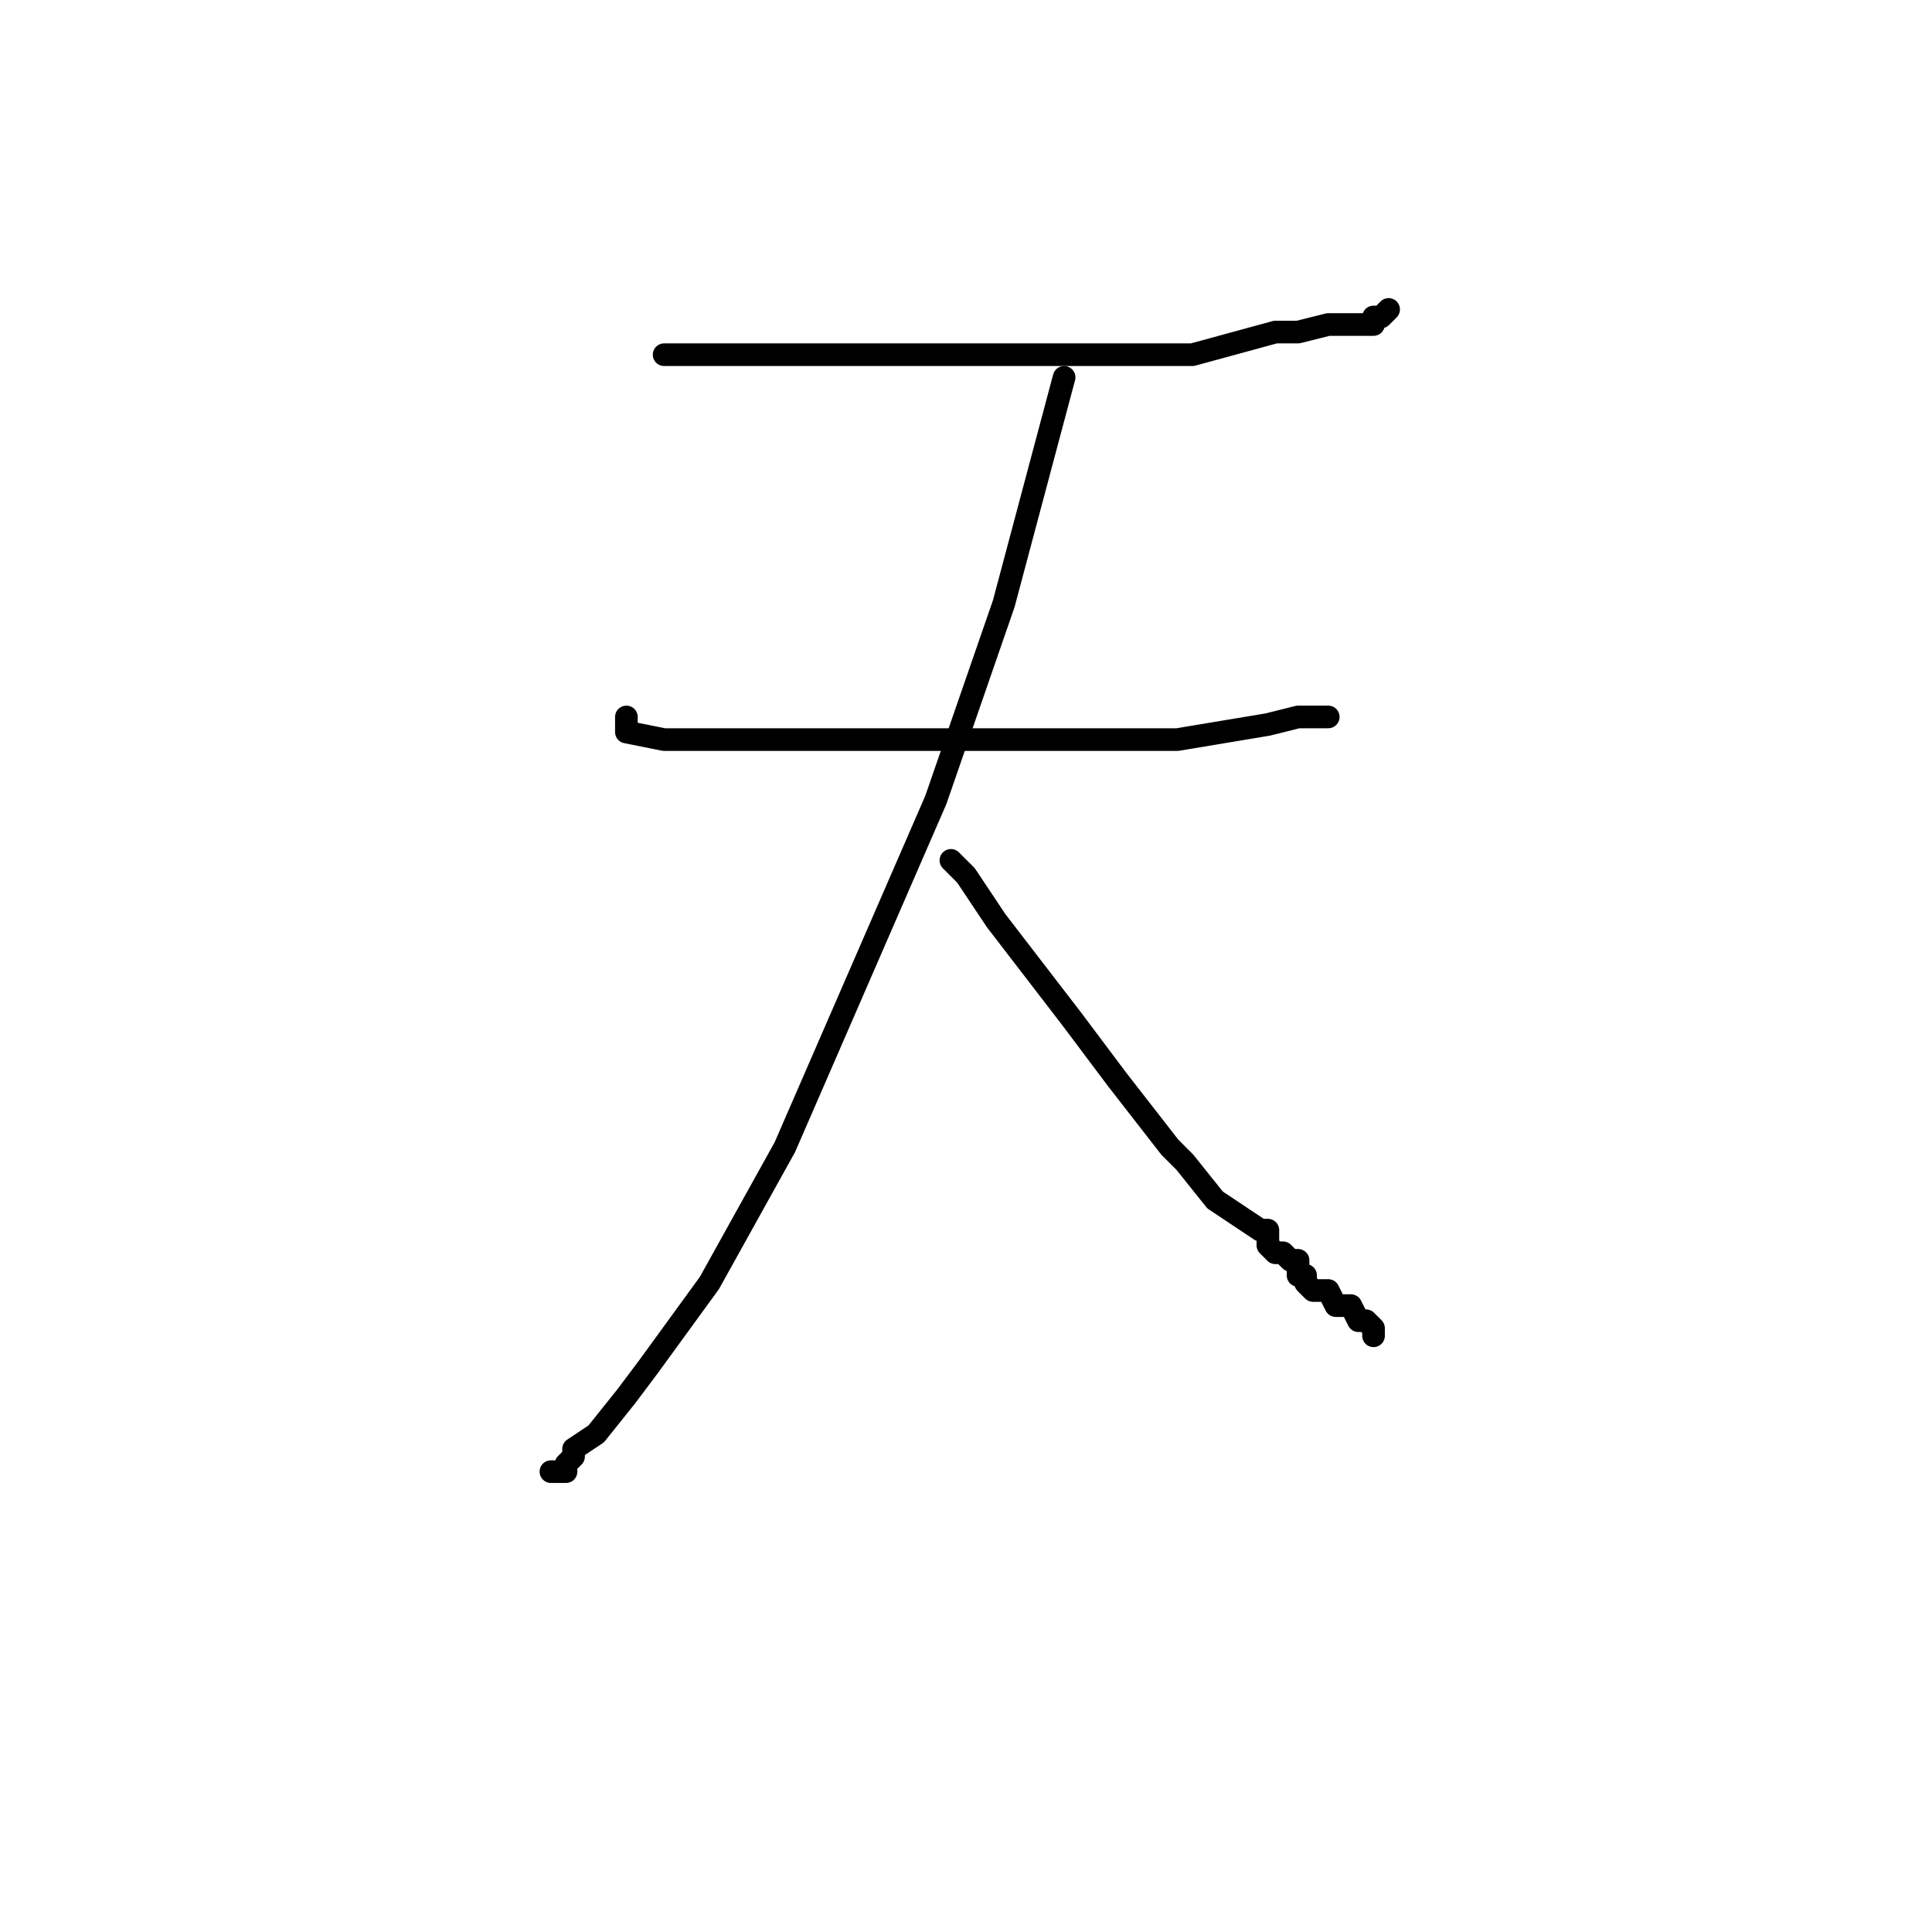<?xml version="1.0" standalone="no"?>
    <svg width="256" height="256" xmlns="http://www.w3.org/2000/svg" version="1.1">
    <polyline stroke="black" stroke-width="3" stroke-linecap="round" fill="transparent" stroke-linejoin="round" points="88 47 108 47 128 47 141 47 147 47 158 47 169 44 172 44 176 43 180 43 181 43 182 43 182 42 183 42 184 41 184 41 " />
        <polyline stroke="black" stroke-width="3" stroke-linecap="round" fill="transparent" stroke-linejoin="round" points="83 95 83 96 83 97 88 98 104 98 136 98 140 98 152 98 156 98 168 96 172 95 172 95 174 95 175 95 176 95 176 95 " />
        <polyline stroke="black" stroke-width="3" stroke-linecap="round" fill="transparent" stroke-linejoin="round" points="141 50 137 65 133 80 124 106 104 152 94 170 86 181 83 185 79 190 76 192 76 193 75 194 75 195 74 195 74 195 73 195 73 195 " />
        <polyline stroke="black" stroke-width="3" stroke-linecap="round" fill="transparent" stroke-linejoin="round" points="126 114 127 115 128 116 132 122 142 135 148 143 155 152 157 154 161 159 164 161 167 163 168 163 168 165 169 166 170 166 171 167 172 167 172 168 172 169 173 169 173 170 174 171 175 171 176 171 177 173 179 173 180 175 180 175 181 175 182 176 182 177 182 177 " />
        </svg>